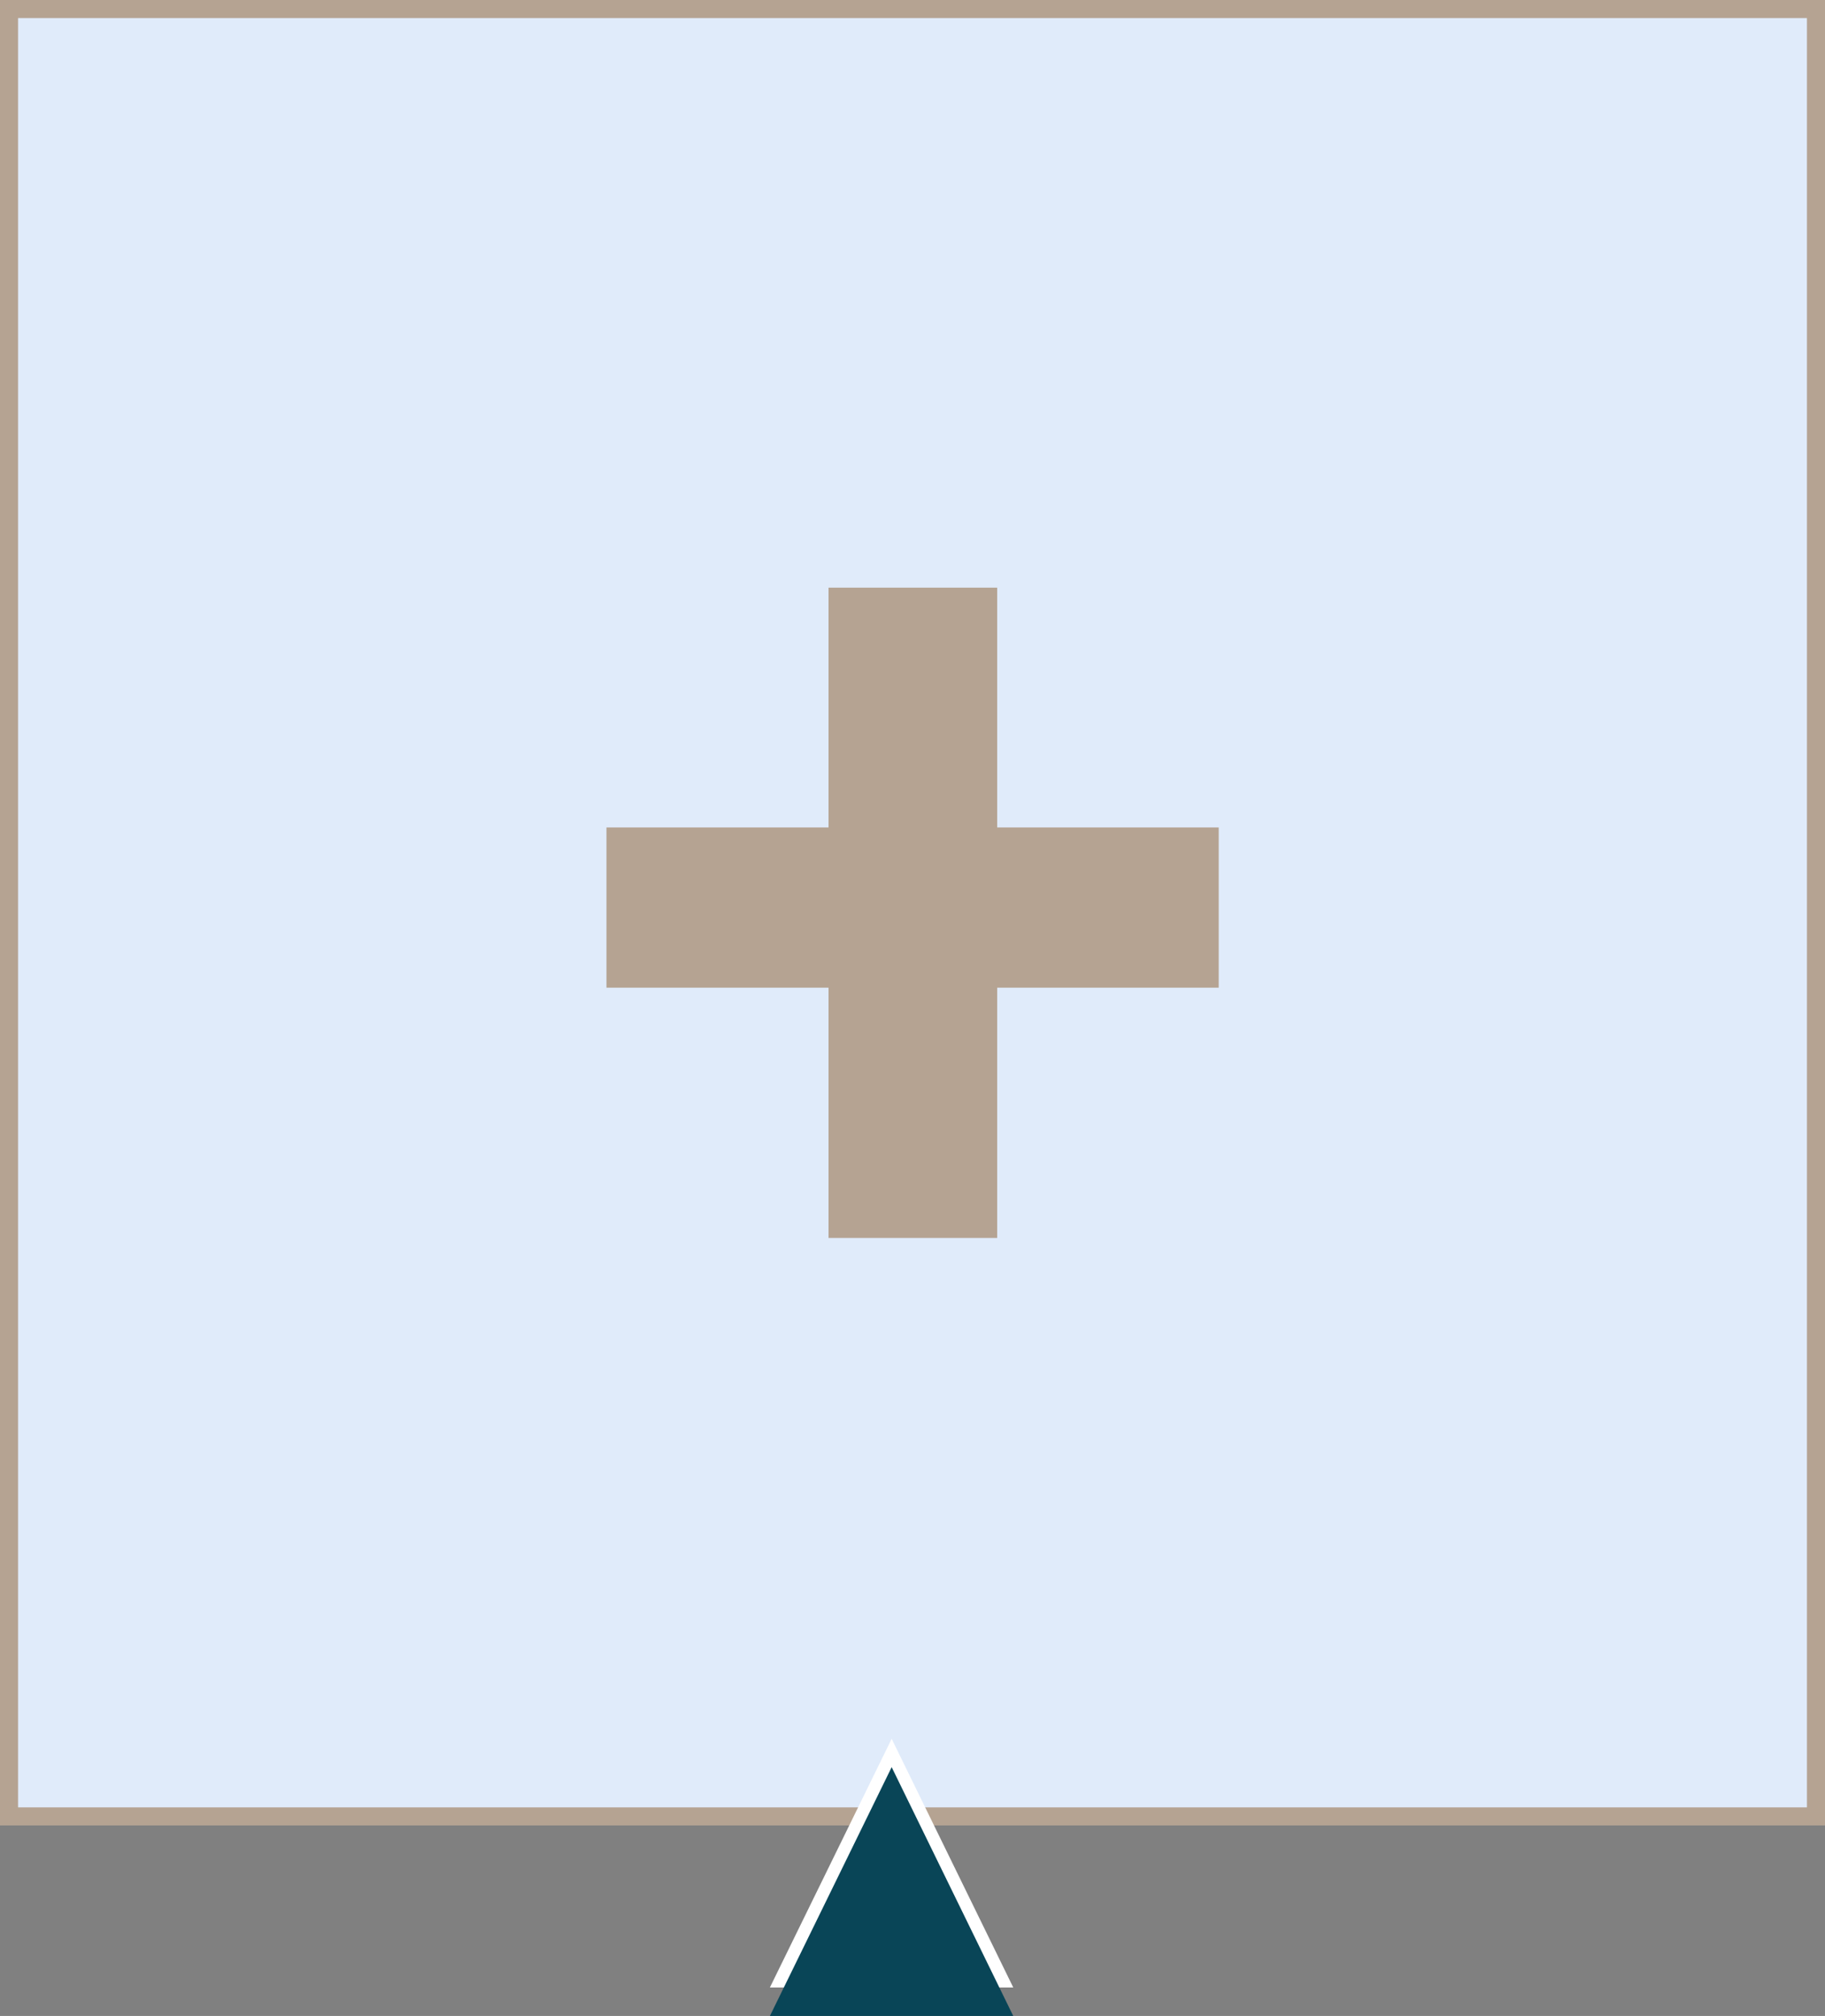 <?xml version="1.0" encoding="UTF-8"?>
<svg id="Layer_2" xmlns="http://www.w3.org/2000/svg" viewBox="0 0 101.17 111.73">
  <rect x="0" y="0" width="101.17" height="111.73" fill="#808080" stroke="none"/>
  <defs>
    <style>
      .cls-1 {
        fill: #fff;
      }

      .cls-2 {
        fill: #e0ebfa;
        stroke: #b5a392;
        stroke-miterlimit: 10;
      }

      .cls-3 {
        fill: #094557;
      }

      .cls-4 {
        fill: #b5a392;
      }
    </style>
  </defs>
  <g id="Camada_4">
    <g>
      <g>
        <rect class="cls-2" x=".5" y=".5" width="100.17" height="100.17"/>
        <path class="cls-4" d="M55.28,45.86h12.28v8.88h-12.28v13.87h-9.35v-13.87h-12.31v-8.88h12.31v-13.29h9.35v13.29Z"/>
      </g>
      <g>
        <polygon class="cls-1" points="49.43 96.37 56.17 110.15 42.68 110.15 49.43 96.37"/>
        <polygon class="cls-3" points="49.43 97.94 56.17 111.73 42.68 111.73 49.43 97.94"/>
      </g>
    </g>
  </g>
</svg>